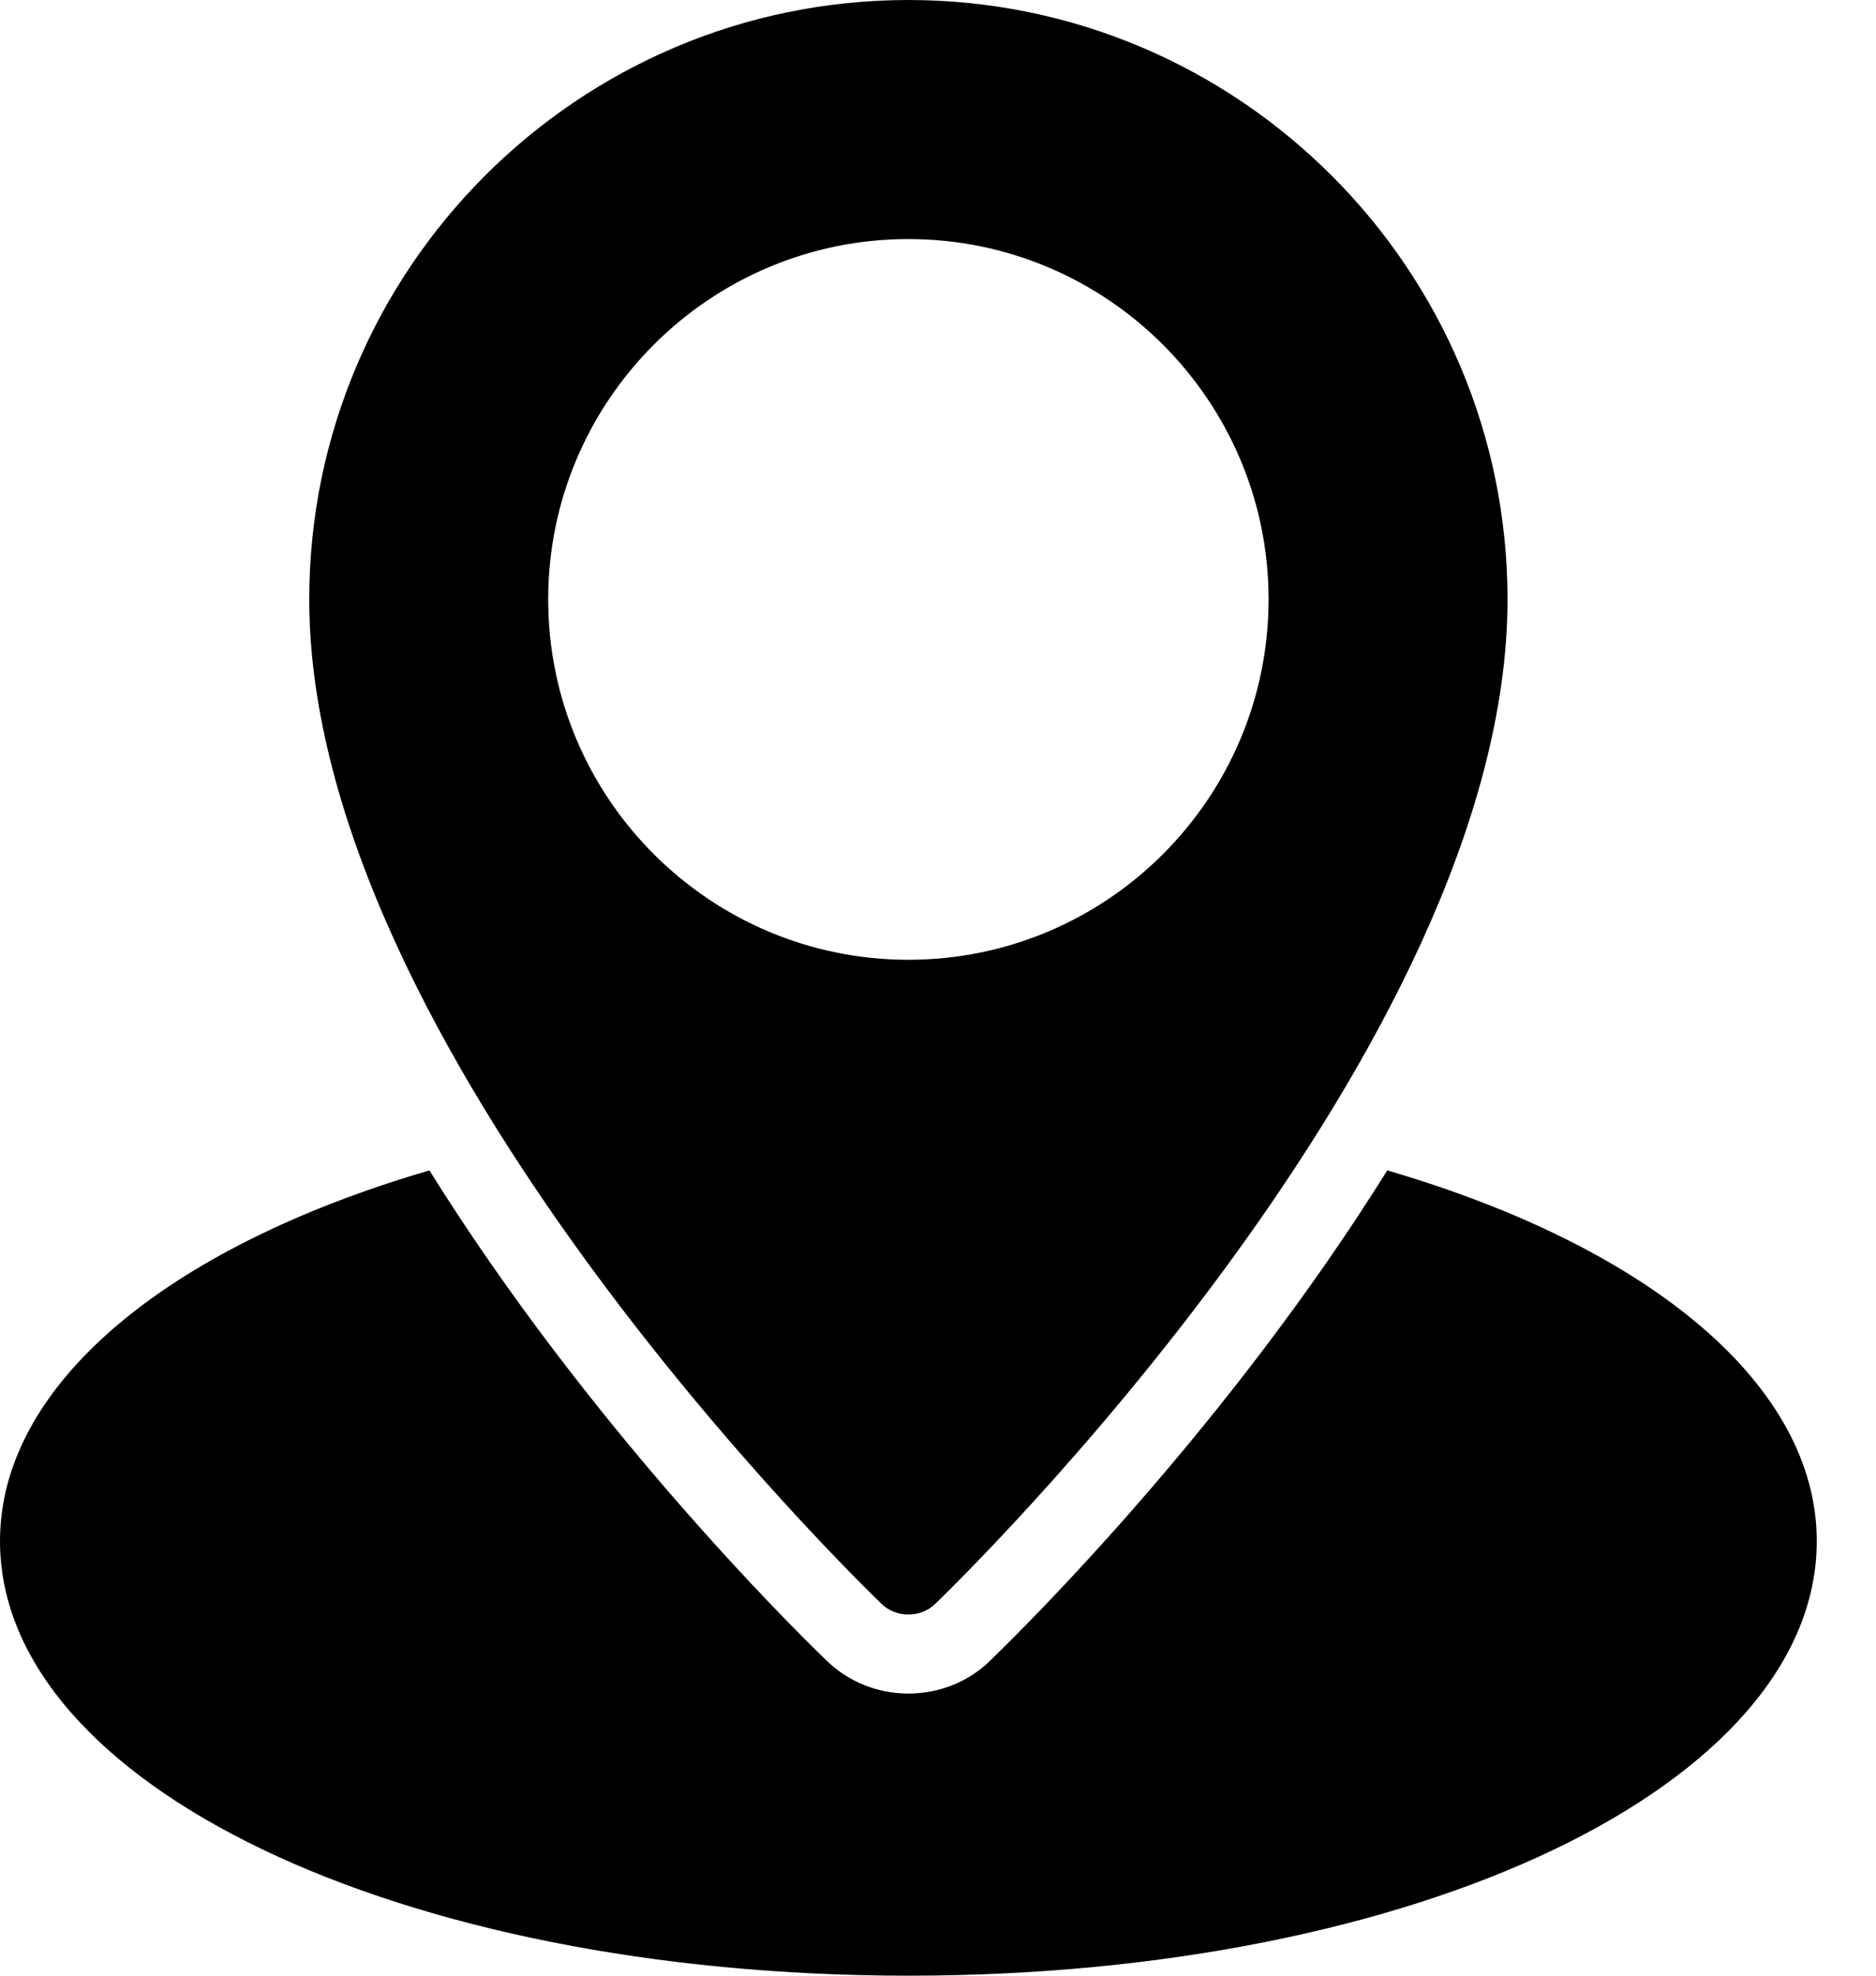 <svg width="19" height="20" viewBox="0 0 19 20" fill="none" xmlns="http://www.w3.org/2000/svg">
<path d="M14.05 11.848C12.441 14.429 10.398 16.454 10.032 16.807C9.817 17.021 9.518 17.144 9.2 17.144C8.882 17.144 8.583 17.021 8.36 16.799C7.999 16.451 5.958 14.428 4.349 11.848C1.667 12.632 0 14.034 0 15.6C0 18.067 4.041 20 9.2 20C14.359 20 18.4 18.067 18.4 15.6C18.4 14.034 16.733 12.632 14.05 11.848Z" fill="black"/>
<path d="M8.924 16.232C9 16.308 9.1 16.344 9.2 16.344C9.3 16.344 9.4 16.308 9.476 16.232C9.712 16.004 15.268 10.608 15.268 6.068C15.268 2.724 12.548 0 9.2 0C5.852 0 3.132 2.724 3.132 6.068C3.132 10.608 8.688 16.004 8.924 16.232ZM5.552 6.068C5.552 4.056 7.188 2.42 9.2 2.42C11.212 2.42 12.848 4.056 12.848 6.068C12.848 8.08 11.212 9.716 9.2 9.716C7.188 9.716 5.552 8.08 5.552 6.068Z" fill="black"/>
</svg>
